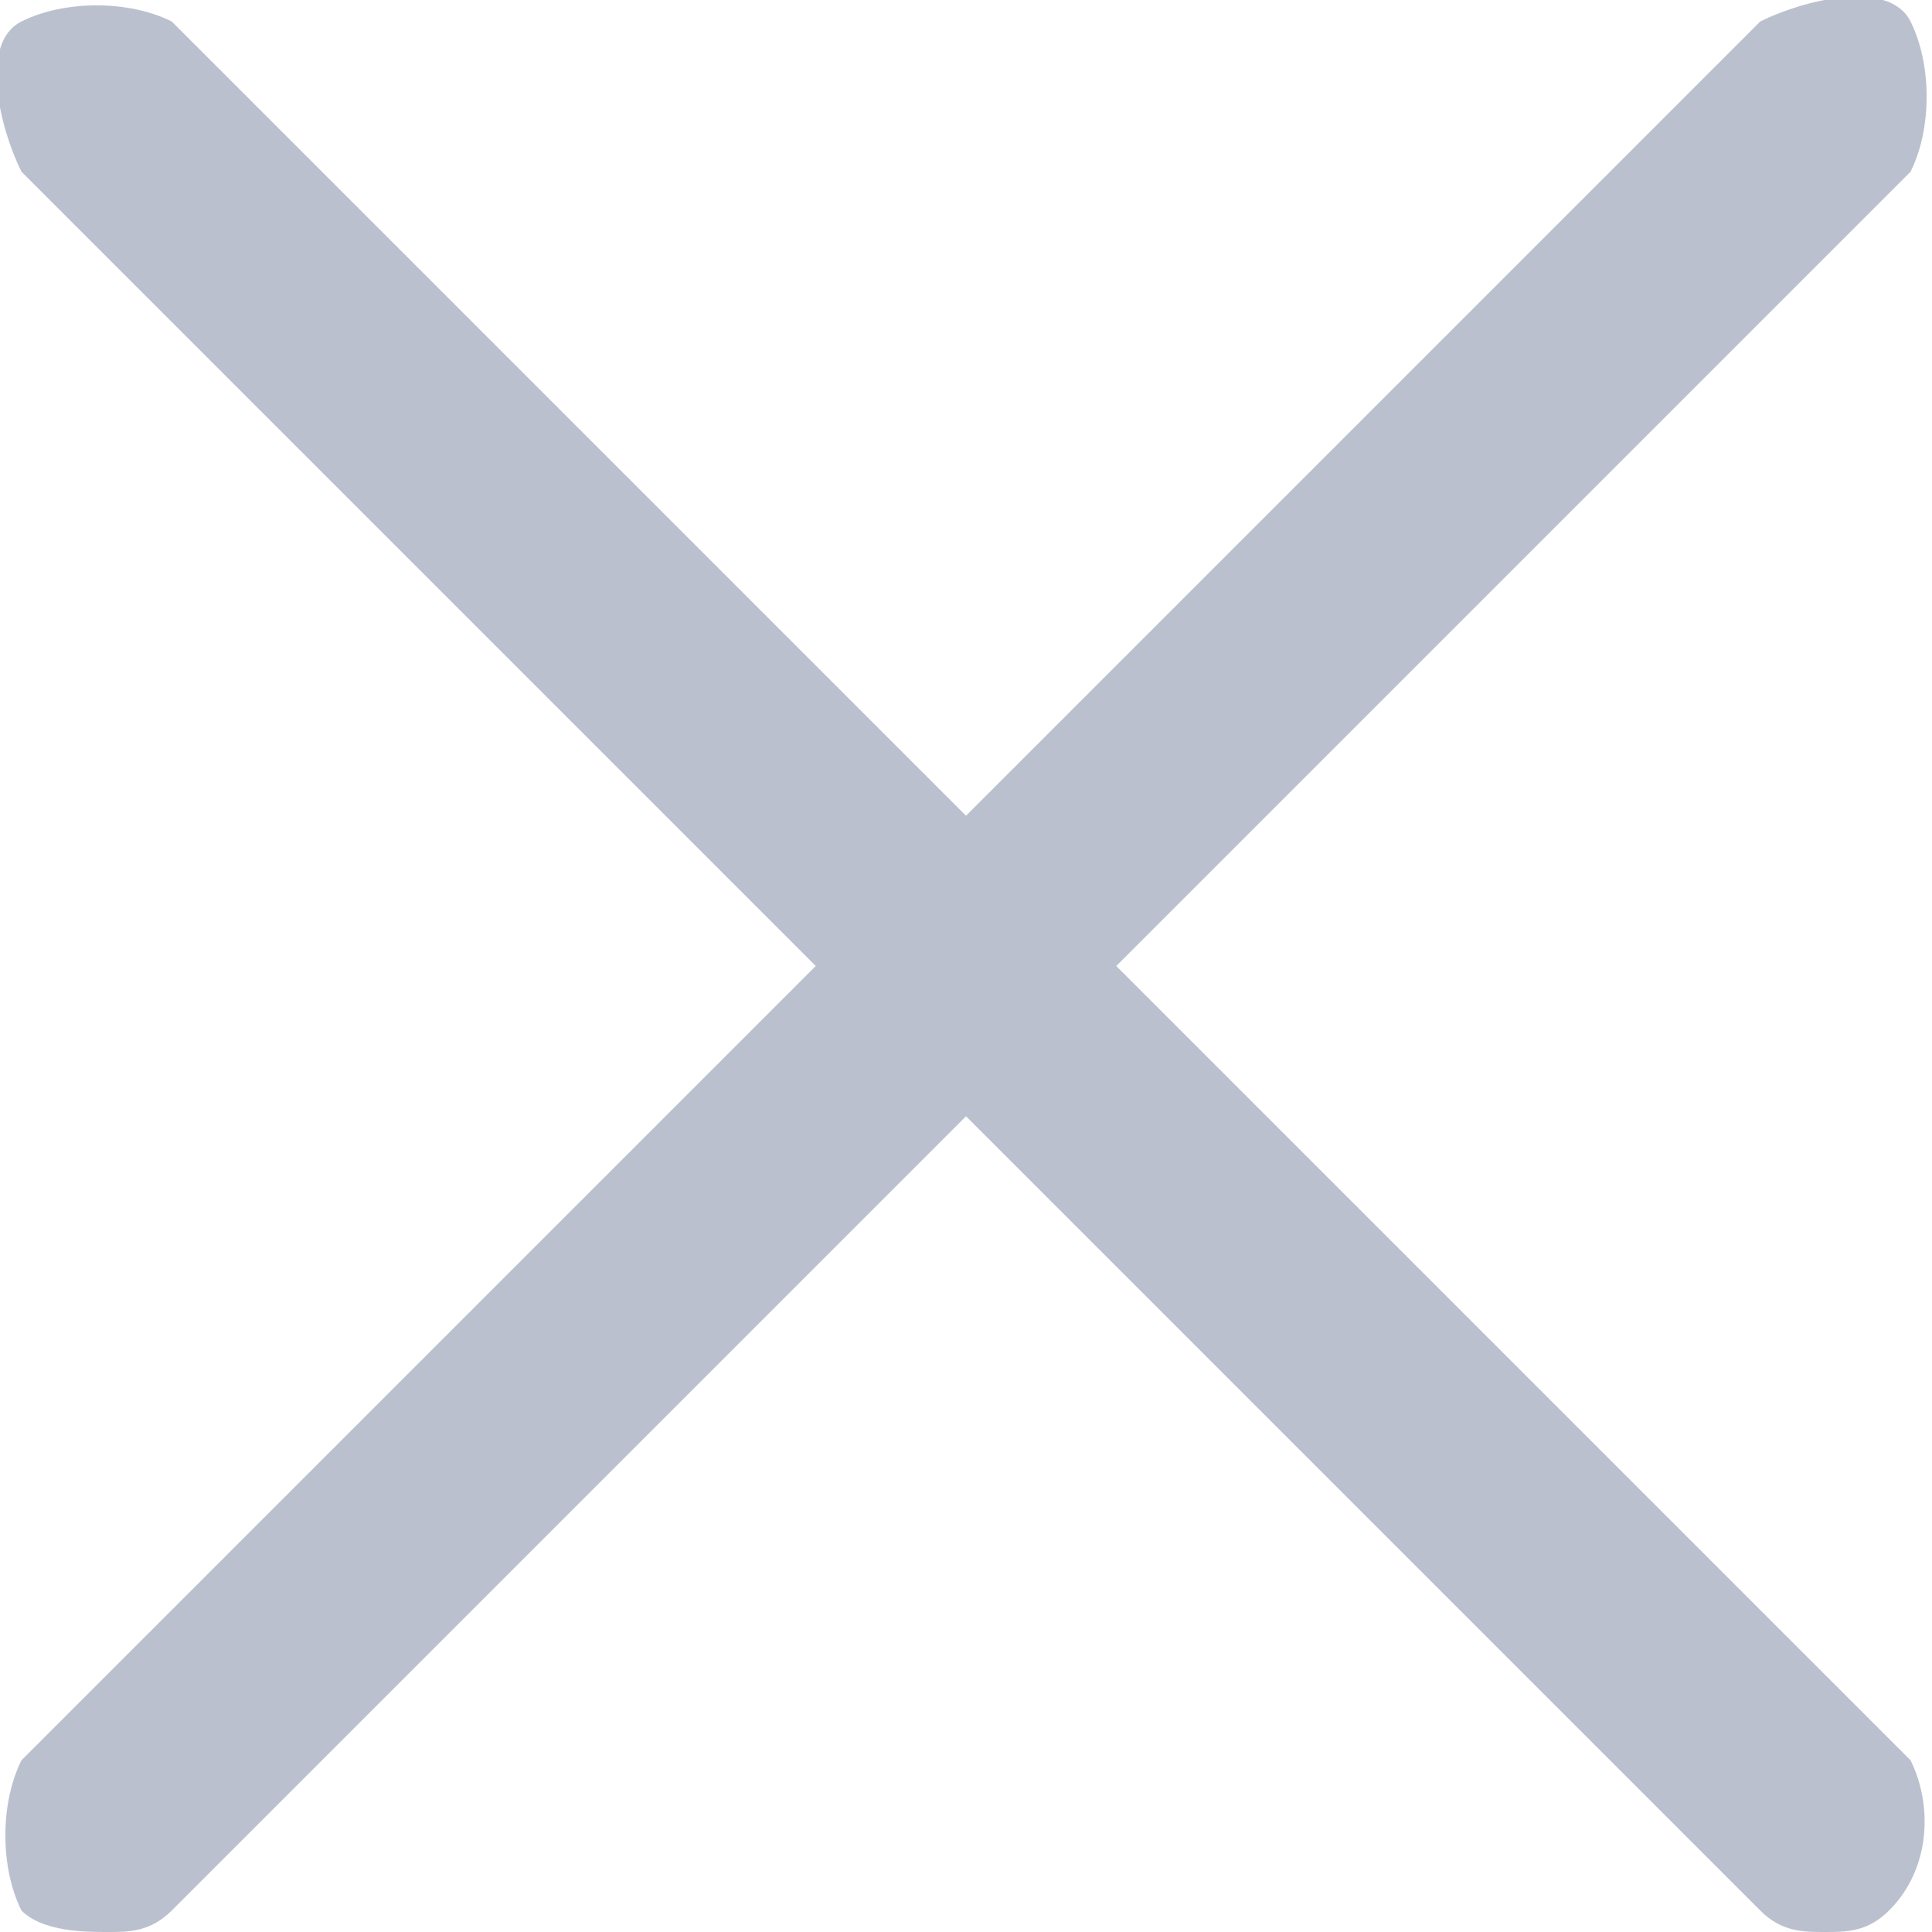 <svg xmlns="http://www.w3.org/2000/svg" viewBox="0 0 9 9"><path d="M5.2 4.5L8.9.8c.1-.2.1-.5 0-.7s-.5-.1-.7 0L4.5 3.8.8.1C.6 0 .3 0 .1.1S0 .6.1.8l3.7 3.7L.1 8.2c-.1.2-.1.5 0 .7.1.1.3.1.4.1s.2 0 .3-.1l3.7-3.7 3.7 3.7c.1.1.2.1.3.1s.2 0 .3-.1c.2-.2.2-.5.1-.7L5.2 4.5z" fill="rgba(29, 46, 91, 0.3)"/></svg>